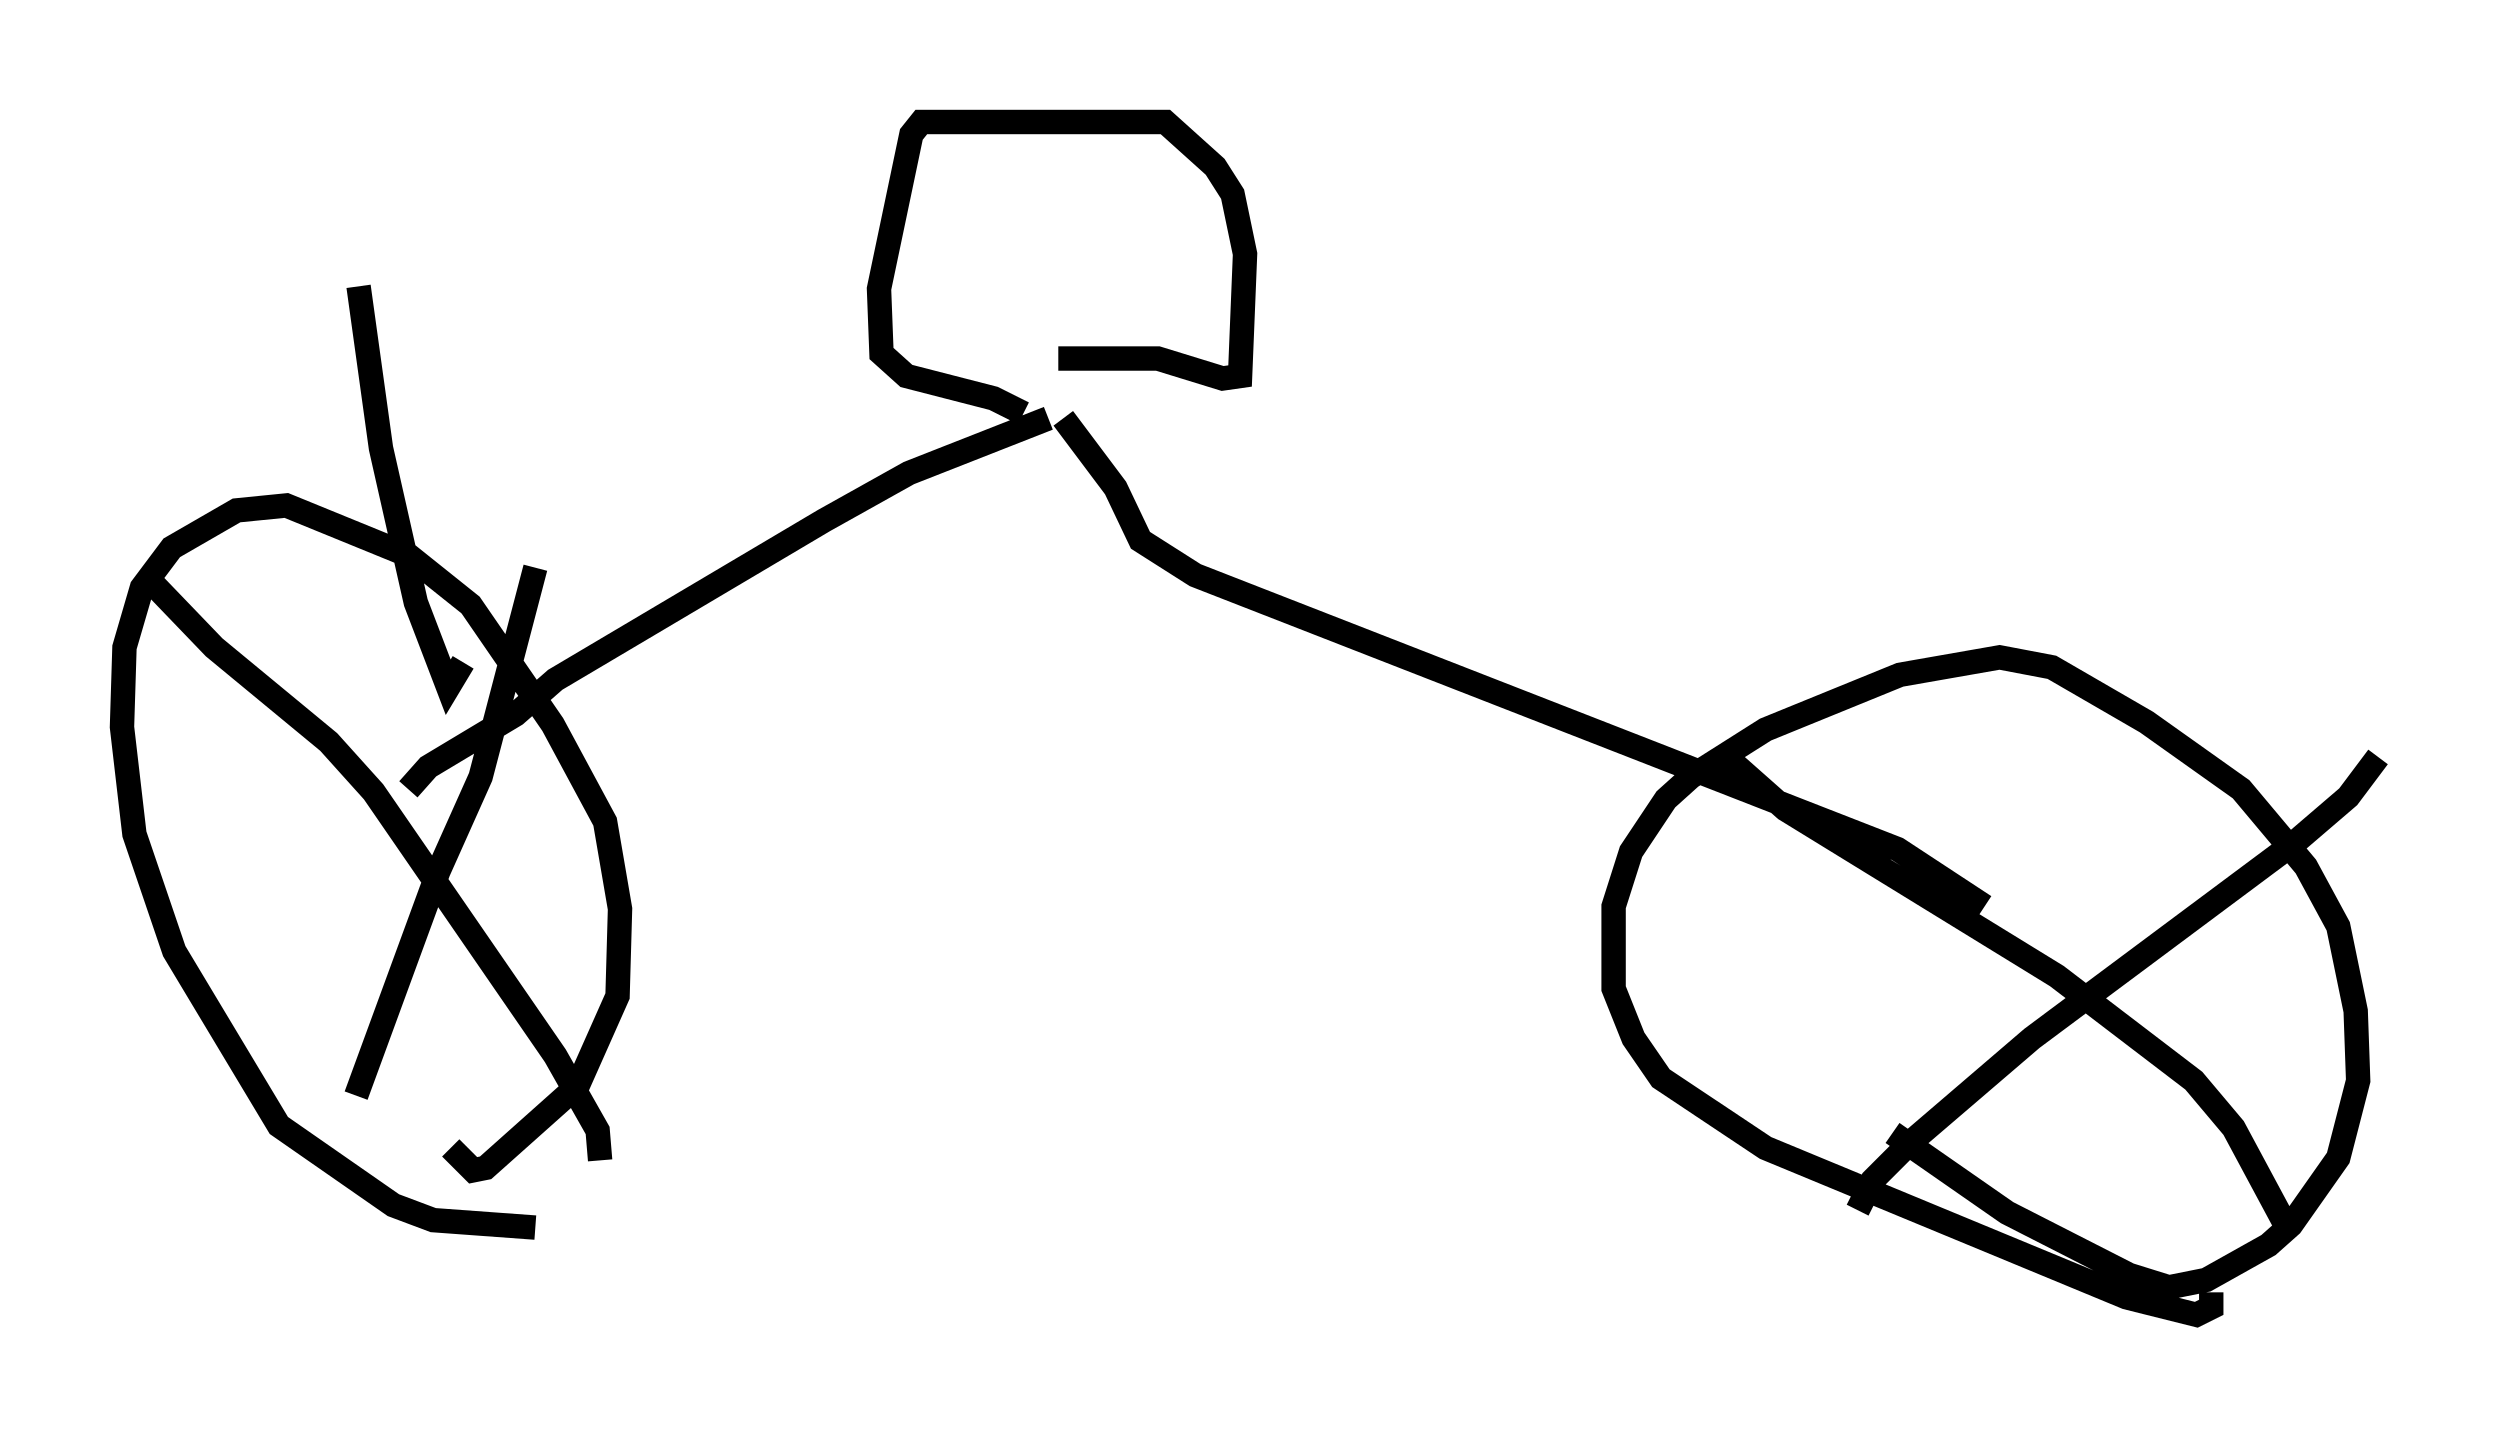 <?xml version="1.0" encoding="utf-8" ?>
<svg baseProfile="full" height="58.898" version="1.1" width="102.489" xmlns="http://www.w3.org/2000/svg" xmlns:ev="http://www.w3.org/2001/xml-events" xmlns:xlink="http://www.w3.org/1999/xlink"><defs /><rect fill="white" height="58.898" width="102.489" x="0" y="0" /><path d="M23.171, 49.713 m-1.225, 0.613 l-4.185, -0.306 -1.633, -0.613 l-4.696, -3.267 -4.288, -7.146 l-1.633, -4.798 -0.51, -4.39 l0.102, -3.267 0.715, -2.45 l1.225, -1.633 2.654, -1.531 l2.042, -0.204 5.002, 2.042 l2.552, 2.042 3.369, 4.9 l2.144, 3.981 0.613, 3.573 l-0.102, 3.573 -1.633, 3.675 l-3.777, 3.369 -0.51, 0.102 l-0.919, -0.919 m-12.25, -23.173 l2.552, 2.654 4.696, 3.879 l1.838, 2.042 7.452, 10.821 l1.735, 3.063 0.102, 1.225 m-10.004, -2.654 l3.369, -9.188 1.735, -3.879 l2.246, -8.575 m68.703, 29.707 l0.0, 0.613 -0.613, 0.306 l-2.858, -0.715 -14.802, -6.125 l-4.288, -2.858 -1.123, -1.633 l-0.817, -2.042 0.0, -3.369 l0.715, -2.246 1.429, -2.144 l1.021, -0.919 3.063, -1.94 l5.513, -2.246 4.083, -0.715 l2.144, 0.408 3.879, 2.246 l3.879, 2.756 2.654, 3.165 l1.327, 2.45 0.715, 3.471 l0.102, 2.858 -0.817, 3.165 l-1.94, 2.756 -0.919, 0.817 l-2.552, 1.429 -1.531, 0.306 l-1.633, -0.51 -5.002, -2.552 l-4.696, -3.267 m-7.044, -15.619 l2.654, 2.348 11.127, 6.84 l5.615, 4.288 1.633, 1.94 l2.246, 4.185 m-17.661, -0.817 l0.613, -1.225 1.531, -1.531 l5.002, -4.288 10.821, -8.065 l2.144, -1.838 1.225, -1.633 m-80.749, 1.327 l0.817, -0.919 3.573, -2.144 l1.633, -1.429 11.025, -6.533 l3.471, -1.94 5.717, -2.246 m38.384, 20.009 l-3.573, -2.348 -28.788, -11.229 l-2.246, -1.429 -1.021, -2.144 l-2.144, -2.858 m-1.633, -0.204 l-1.225, -0.613 -3.573, -0.919 l-1.021, -0.919 -0.102, -2.654 l1.327, -6.329 0.408, -0.51 l10.004, 0.0 2.042, 1.838 l0.715, 1.123 0.51, 2.45 l-0.204, 5.002 -0.715, 0.102 l-2.654, -0.817 -4.083, 0.0 m-24.398, 12.454 l-0.613, 1.021 -1.327, -3.471 l-1.429, -6.329 -0.919, -6.635 " fill="none" stroke="black" stroke-width="1" /></svg>